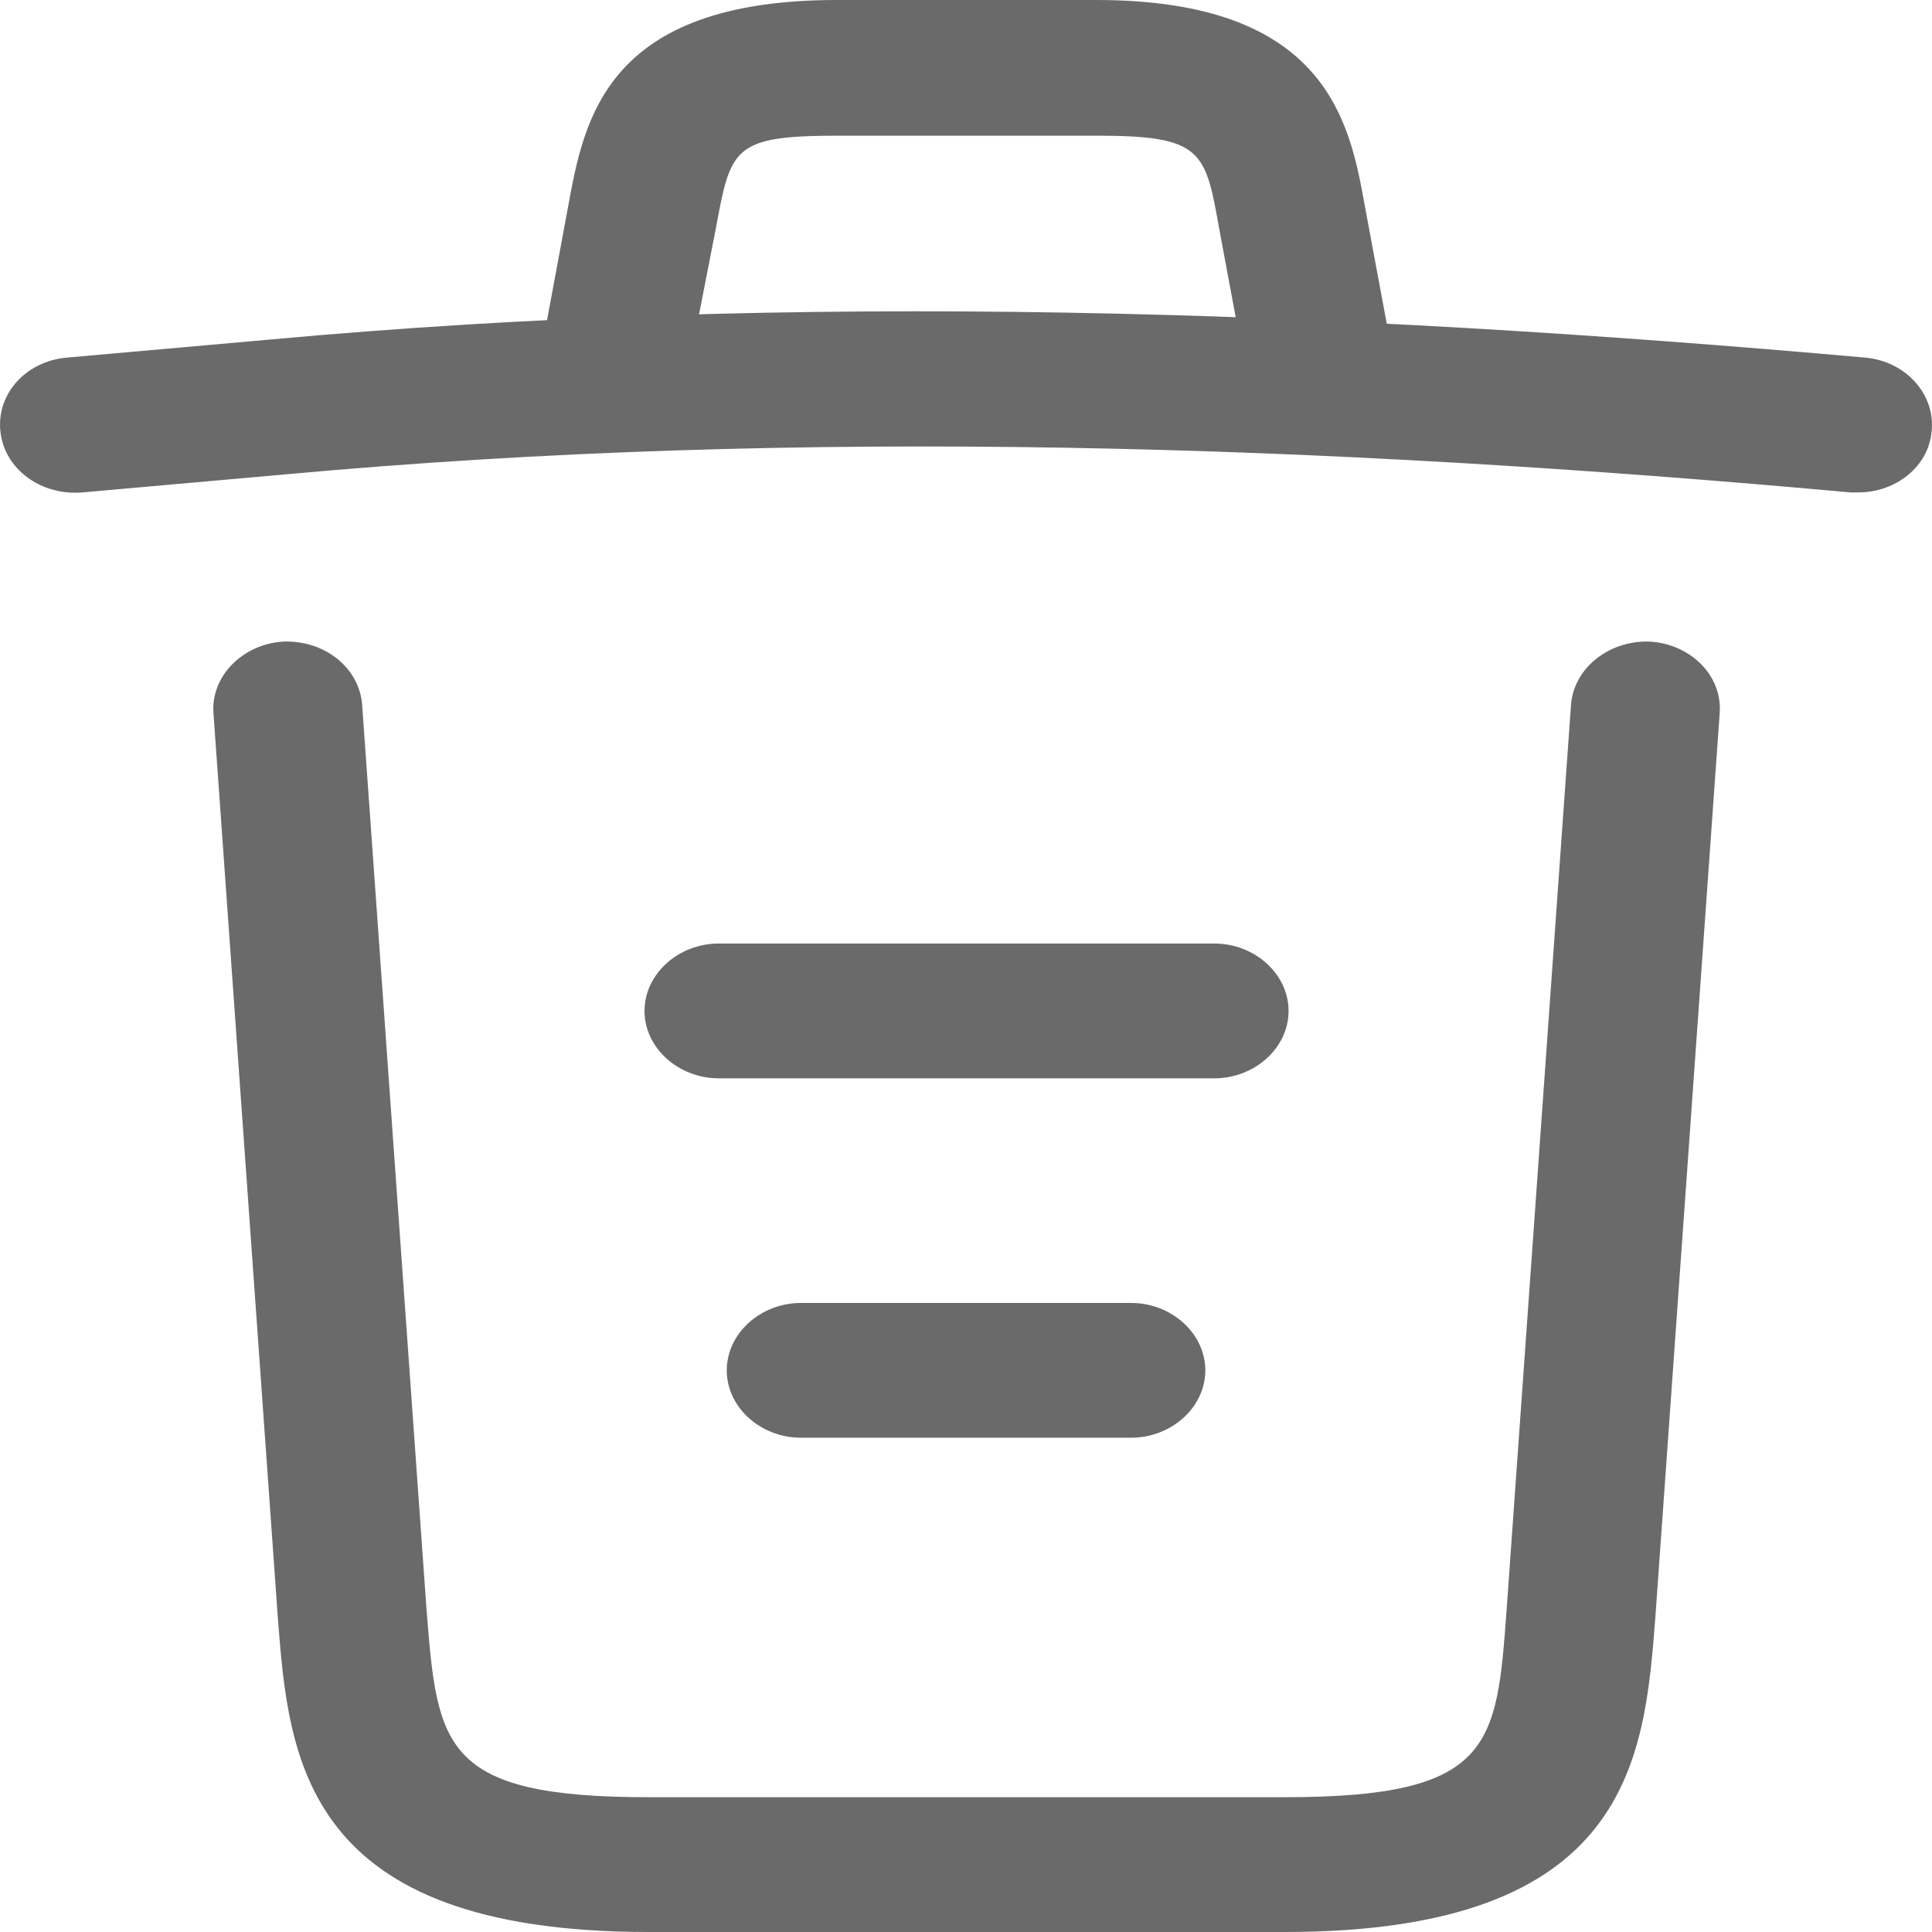 <svg width="30" height="30" viewBox="0 0 30 30" fill="none" xmlns="http://www.w3.org/2000/svg">
<path d="M28.856 7.646C28.825 7.646 28.779 7.646 28.733 7.646C20.593 6.907 12.469 6.628 4.422 7.367L1.283 7.646C0.636 7.702 0.067 7.284 0.006 6.698C-0.056 6.112 0.406 5.609 1.036 5.553L4.175 5.274C12.361 4.521 20.655 4.814 28.964 5.553C29.594 5.609 30.056 6.126 29.994 6.698C29.948 7.242 29.441 7.646 28.856 7.646Z" fill="#6A6A6A"/>
<path d="M9.624 6.237C9.562 6.237 9.501 6.237 9.424 6.223C8.808 6.126 8.378 5.581 8.485 5.023L8.824 3.195C9.07 1.856 9.408 0 12.994 0H17.025C20.625 0 20.964 1.926 21.195 3.209L21.533 5.023C21.641 5.595 21.21 6.14 20.595 6.223C19.964 6.321 19.364 5.93 19.271 5.372L18.933 3.558C18.718 2.344 18.671 2.107 17.04 2.107H13.009C11.378 2.107 11.347 2.302 11.116 3.544L10.762 5.358C10.67 5.874 10.178 6.237 9.624 6.237Z" fill="#6A6A6A"/>
<path d="M19.948 30H10.07C4.7 30 4.484 27.307 4.315 25.13L3.315 11.079C3.269 10.507 3.761 10.005 4.392 9.963C5.038 9.935 5.577 10.367 5.623 10.939L6.623 24.991C6.792 27.111 6.854 27.907 10.07 27.907H19.948C23.179 27.907 23.241 27.111 23.395 24.991L24.395 10.939C24.441 10.367 24.995 9.935 25.626 9.963C26.257 10.005 26.749 10.493 26.703 11.079L25.703 25.13C25.534 27.307 25.318 30 19.948 30Z" fill="#6A6A6A"/>
<path d="M17.562 22.325H12.439C11.808 22.325 11.285 21.851 11.285 21.279C11.285 20.707 11.808 20.232 12.439 20.232H17.562C18.193 20.232 18.716 20.707 18.716 21.279C18.716 21.851 18.193 22.325 17.562 22.325Z" fill="#6A6A6A"/>
<path d="M18.855 16.744H11.162C10.531 16.744 10.008 16.27 10.008 15.698C10.008 15.126 10.531 14.651 11.162 14.651H18.855C19.486 14.651 20.009 15.126 20.009 15.698C20.009 16.27 19.486 16.744 18.855 16.744Z" fill="#6A6A6A"/>
</svg>
